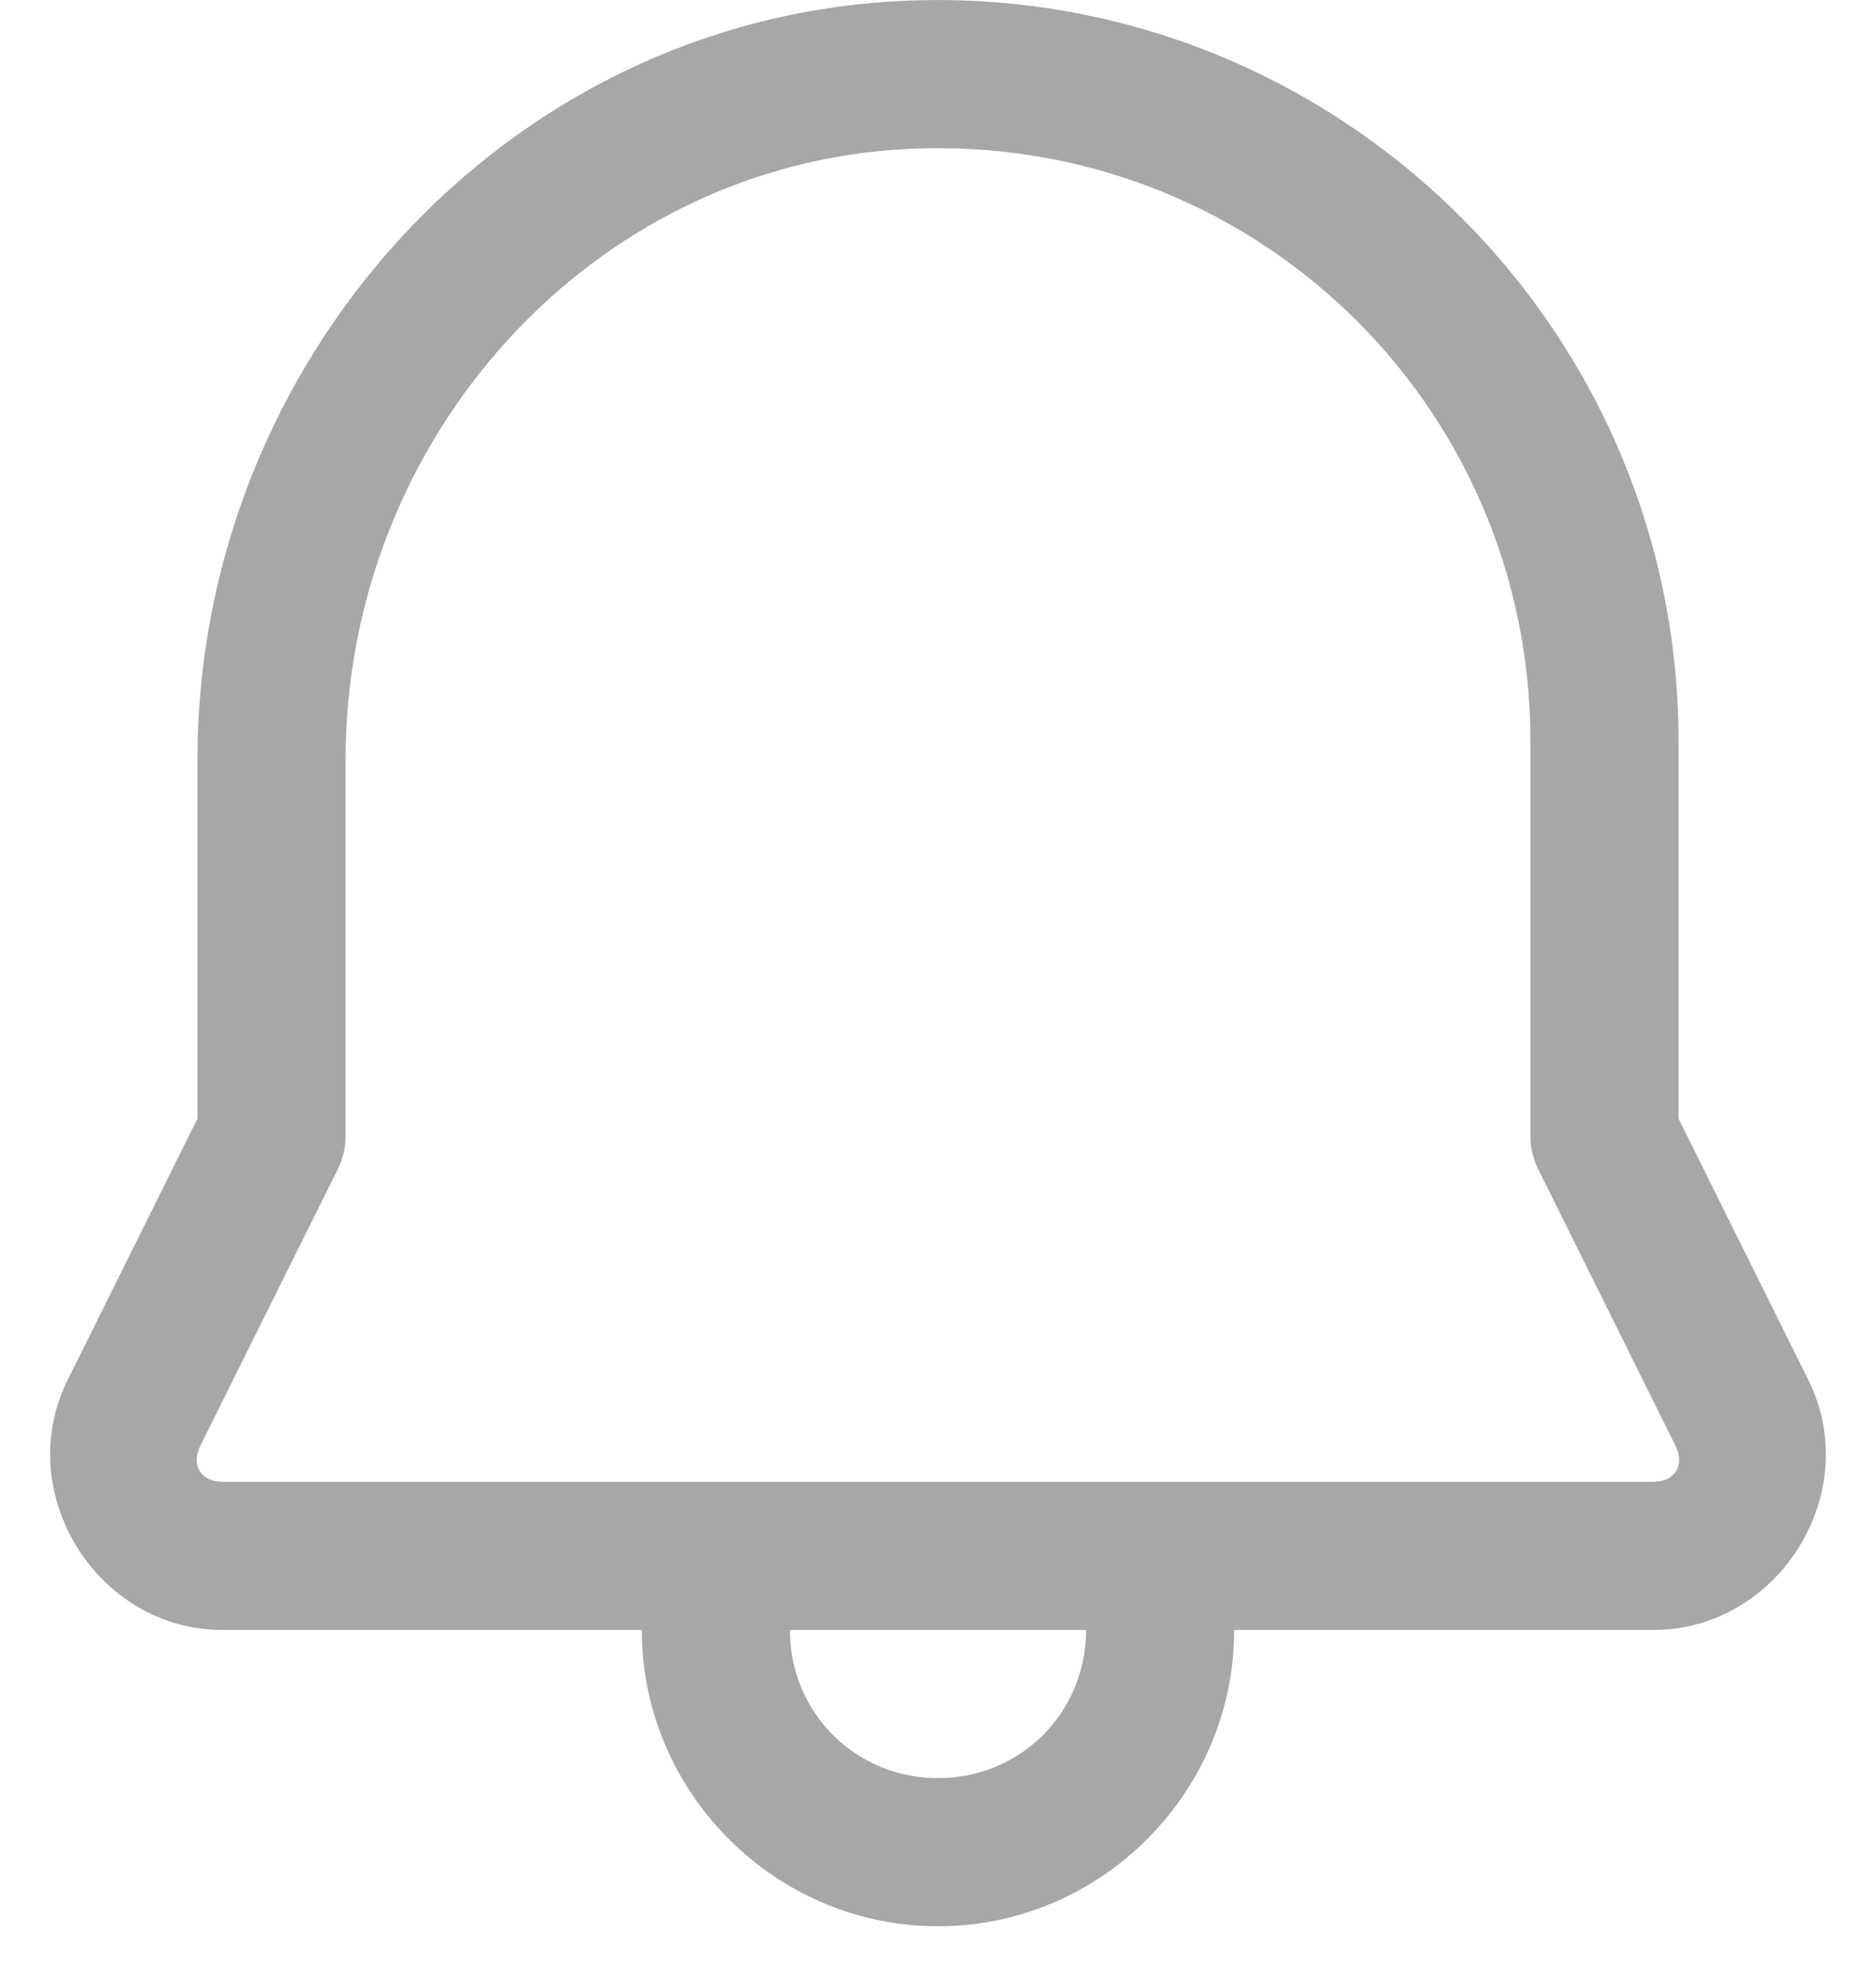 <svg width="19" height="20" viewBox="0 0 19 20" fill="none" xmlns="http://www.w3.org/2000/svg">
<path d="M9.139 0.009C5.097 0.199 2 3.672 2 7.69V11.324L0.675 13.99C0.672 13.995 0.67 14 0.668 14.005C0.135 15.139 0.998 16.5 2.251 16.5H6.5C6.5 18.148 7.852 19.5 9.5 19.5C11.148 19.5 12.5 18.148 12.5 16.5H16.748C18.001 16.5 18.865 15.139 18.332 14.005C18.33 14 18.327 13.995 18.325 13.99L17 11.324V7.5C17 3.247 13.431 -0.193 9.139 0.009ZM9.209 1.507C12.669 1.344 15.5 4.081 15.5 7.5V11.5C15.5 11.616 15.527 11.73 15.578 11.834L16.974 14.645C17.064 14.837 16.96 15 16.748 15H2.251C2.038 15 1.935 14.837 2.025 14.645V14.643L3.422 11.834C3.473 11.73 3.5 11.616 3.5 11.5V7.69C3.5 4.44 5.99 1.658 9.209 1.507ZM8 16.5H11C11 17.337 10.337 18 9.5 18C8.663 18 8 17.337 8 16.5Z" fill="#A7A7A7"/>
</svg>

